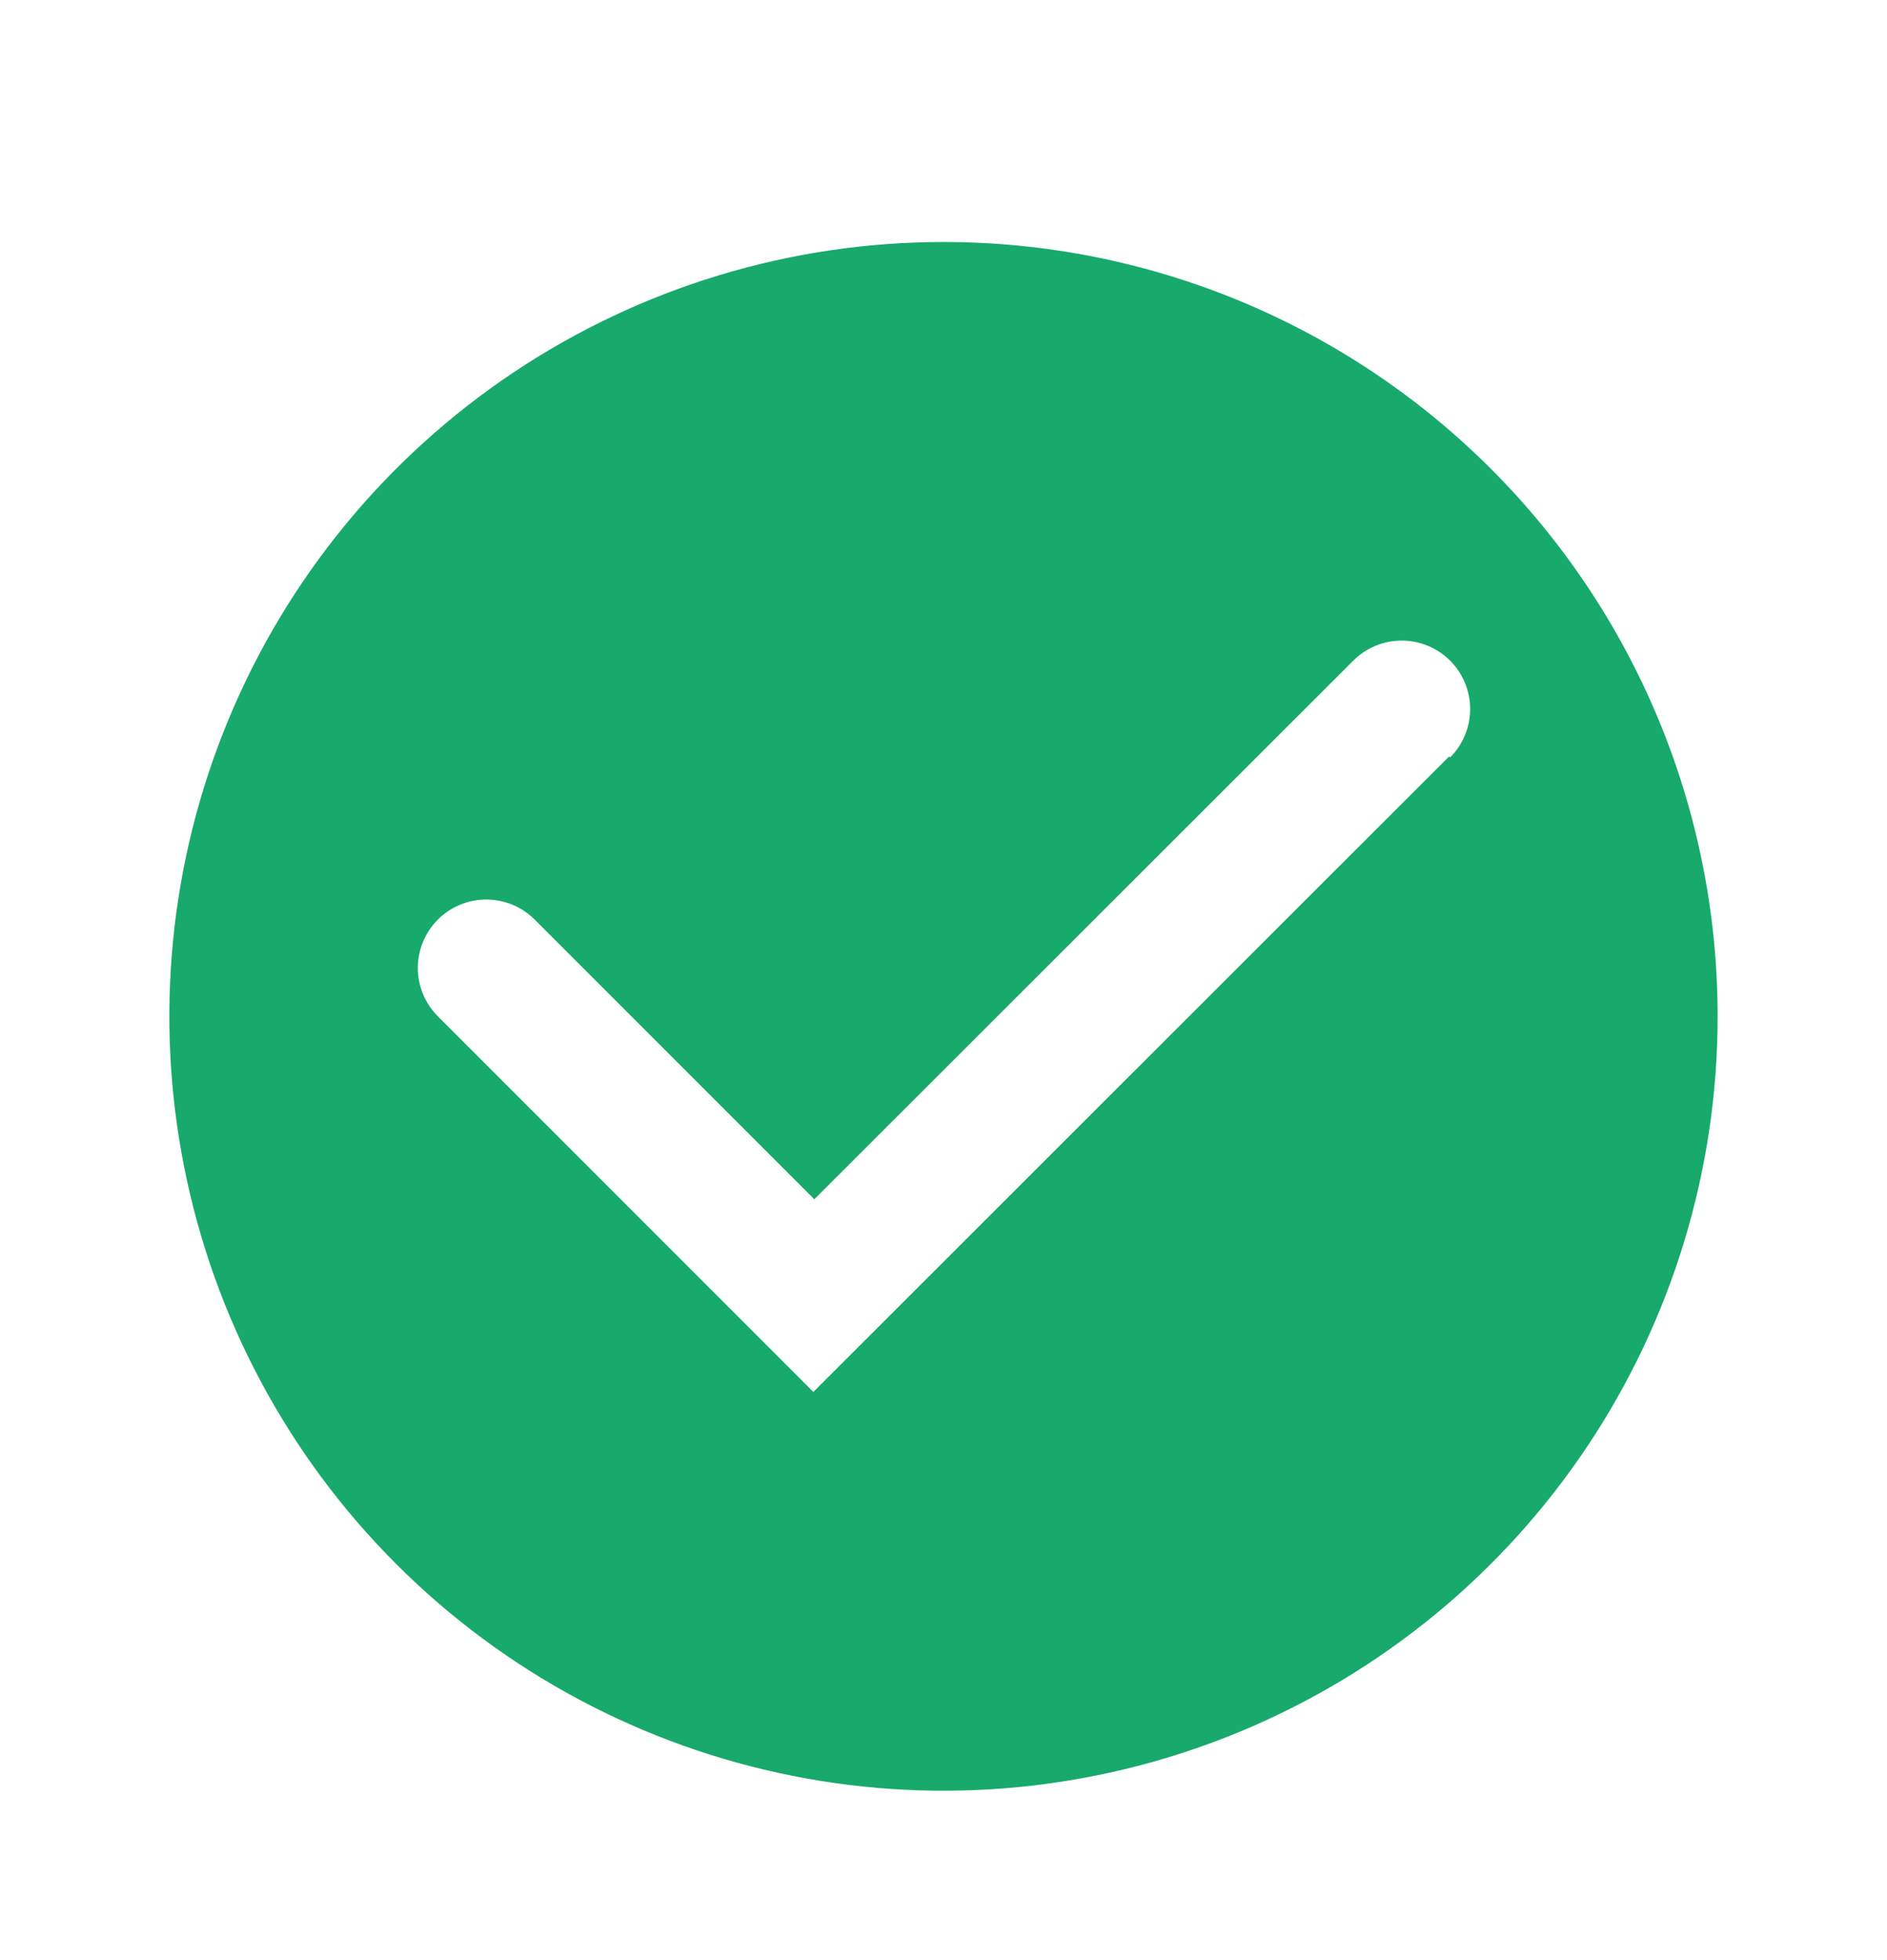 <svg width="52" height="54" viewBox="0 0 52 54" fill="none" xmlns="http://www.w3.org/2000/svg">
  <g filter="url(#filter0_d_475_2)">
    <path
      d="M26 2.667C21.781 2.667 17.656 3.918 14.148 6.262C10.64 8.606 7.905 11.938 6.291 15.836C4.676 19.734 4.253 24.024 5.077 28.162C5.9 32.3 7.931 36.101 10.915 39.085C13.899 42.069 17.7 44.1 21.838 44.923C25.976 45.747 30.266 45.324 34.164 43.709C38.062 42.095 41.394 39.36 43.738 35.852C46.082 32.344 47.333 28.219 47.333 24C47.333 18.342 45.086 12.916 41.085 8.915C37.084 4.914 31.658 2.667 26 2.667V2.667ZM39.933 16.84L22.413 34.347L12.067 24C11.713 23.646 11.514 23.167 11.514 22.667C11.514 22.167 11.713 21.687 12.067 21.333C12.42 20.98 12.9 20.781 13.4 20.781C13.9 20.781 14.38 20.98 14.733 21.333L22.44 29.04L37.293 14.2C37.468 14.025 37.676 13.886 37.905 13.791C38.134 13.697 38.379 13.648 38.627 13.648C38.874 13.648 39.12 13.697 39.348 13.791C39.577 13.886 39.785 14.025 39.96 14.2C40.135 14.375 40.274 14.583 40.369 14.812C40.464 15.04 40.512 15.286 40.512 15.533C40.512 15.781 40.464 16.026 40.369 16.255C40.274 16.484 40.135 16.692 39.96 16.867L39.933 16.84Z"
      fill="#18A96C" />
  </g>
  <defs>
    <filter id="filter0_d_475_2" x="-2" y="0" width="56" height="56" filterUnits="userSpaceOnUse"
      color-interpolation-filters="sRGB">
      <feFlood flood-opacity="0" result="BackgroundImageFix" />
      <feColorMatrix in="SourceAlpha" type="matrix" values="0 0 0 0 0 0 0 0 0 0 0 0 0 0 0 0 0 0 127 0"
        result="hardAlpha" />
      <feOffset dy="4" />
      <feGaussianBlur stdDeviation="2" />
      <feComposite in2="hardAlpha" operator="out" />
      <feColorMatrix type="matrix" values="0 0 0 0 0 0 0 0 0 0 0 0 0 0 0 0 0 0 0.25 0" />
      <feBlend mode="normal" in2="BackgroundImageFix" result="effect1_dropShadow_475_2" />
      <feBlend mode="normal" in="SourceGraphic" in2="effect1_dropShadow_475_2" result="shape" />
    </filter>
  </defs>
</svg>
